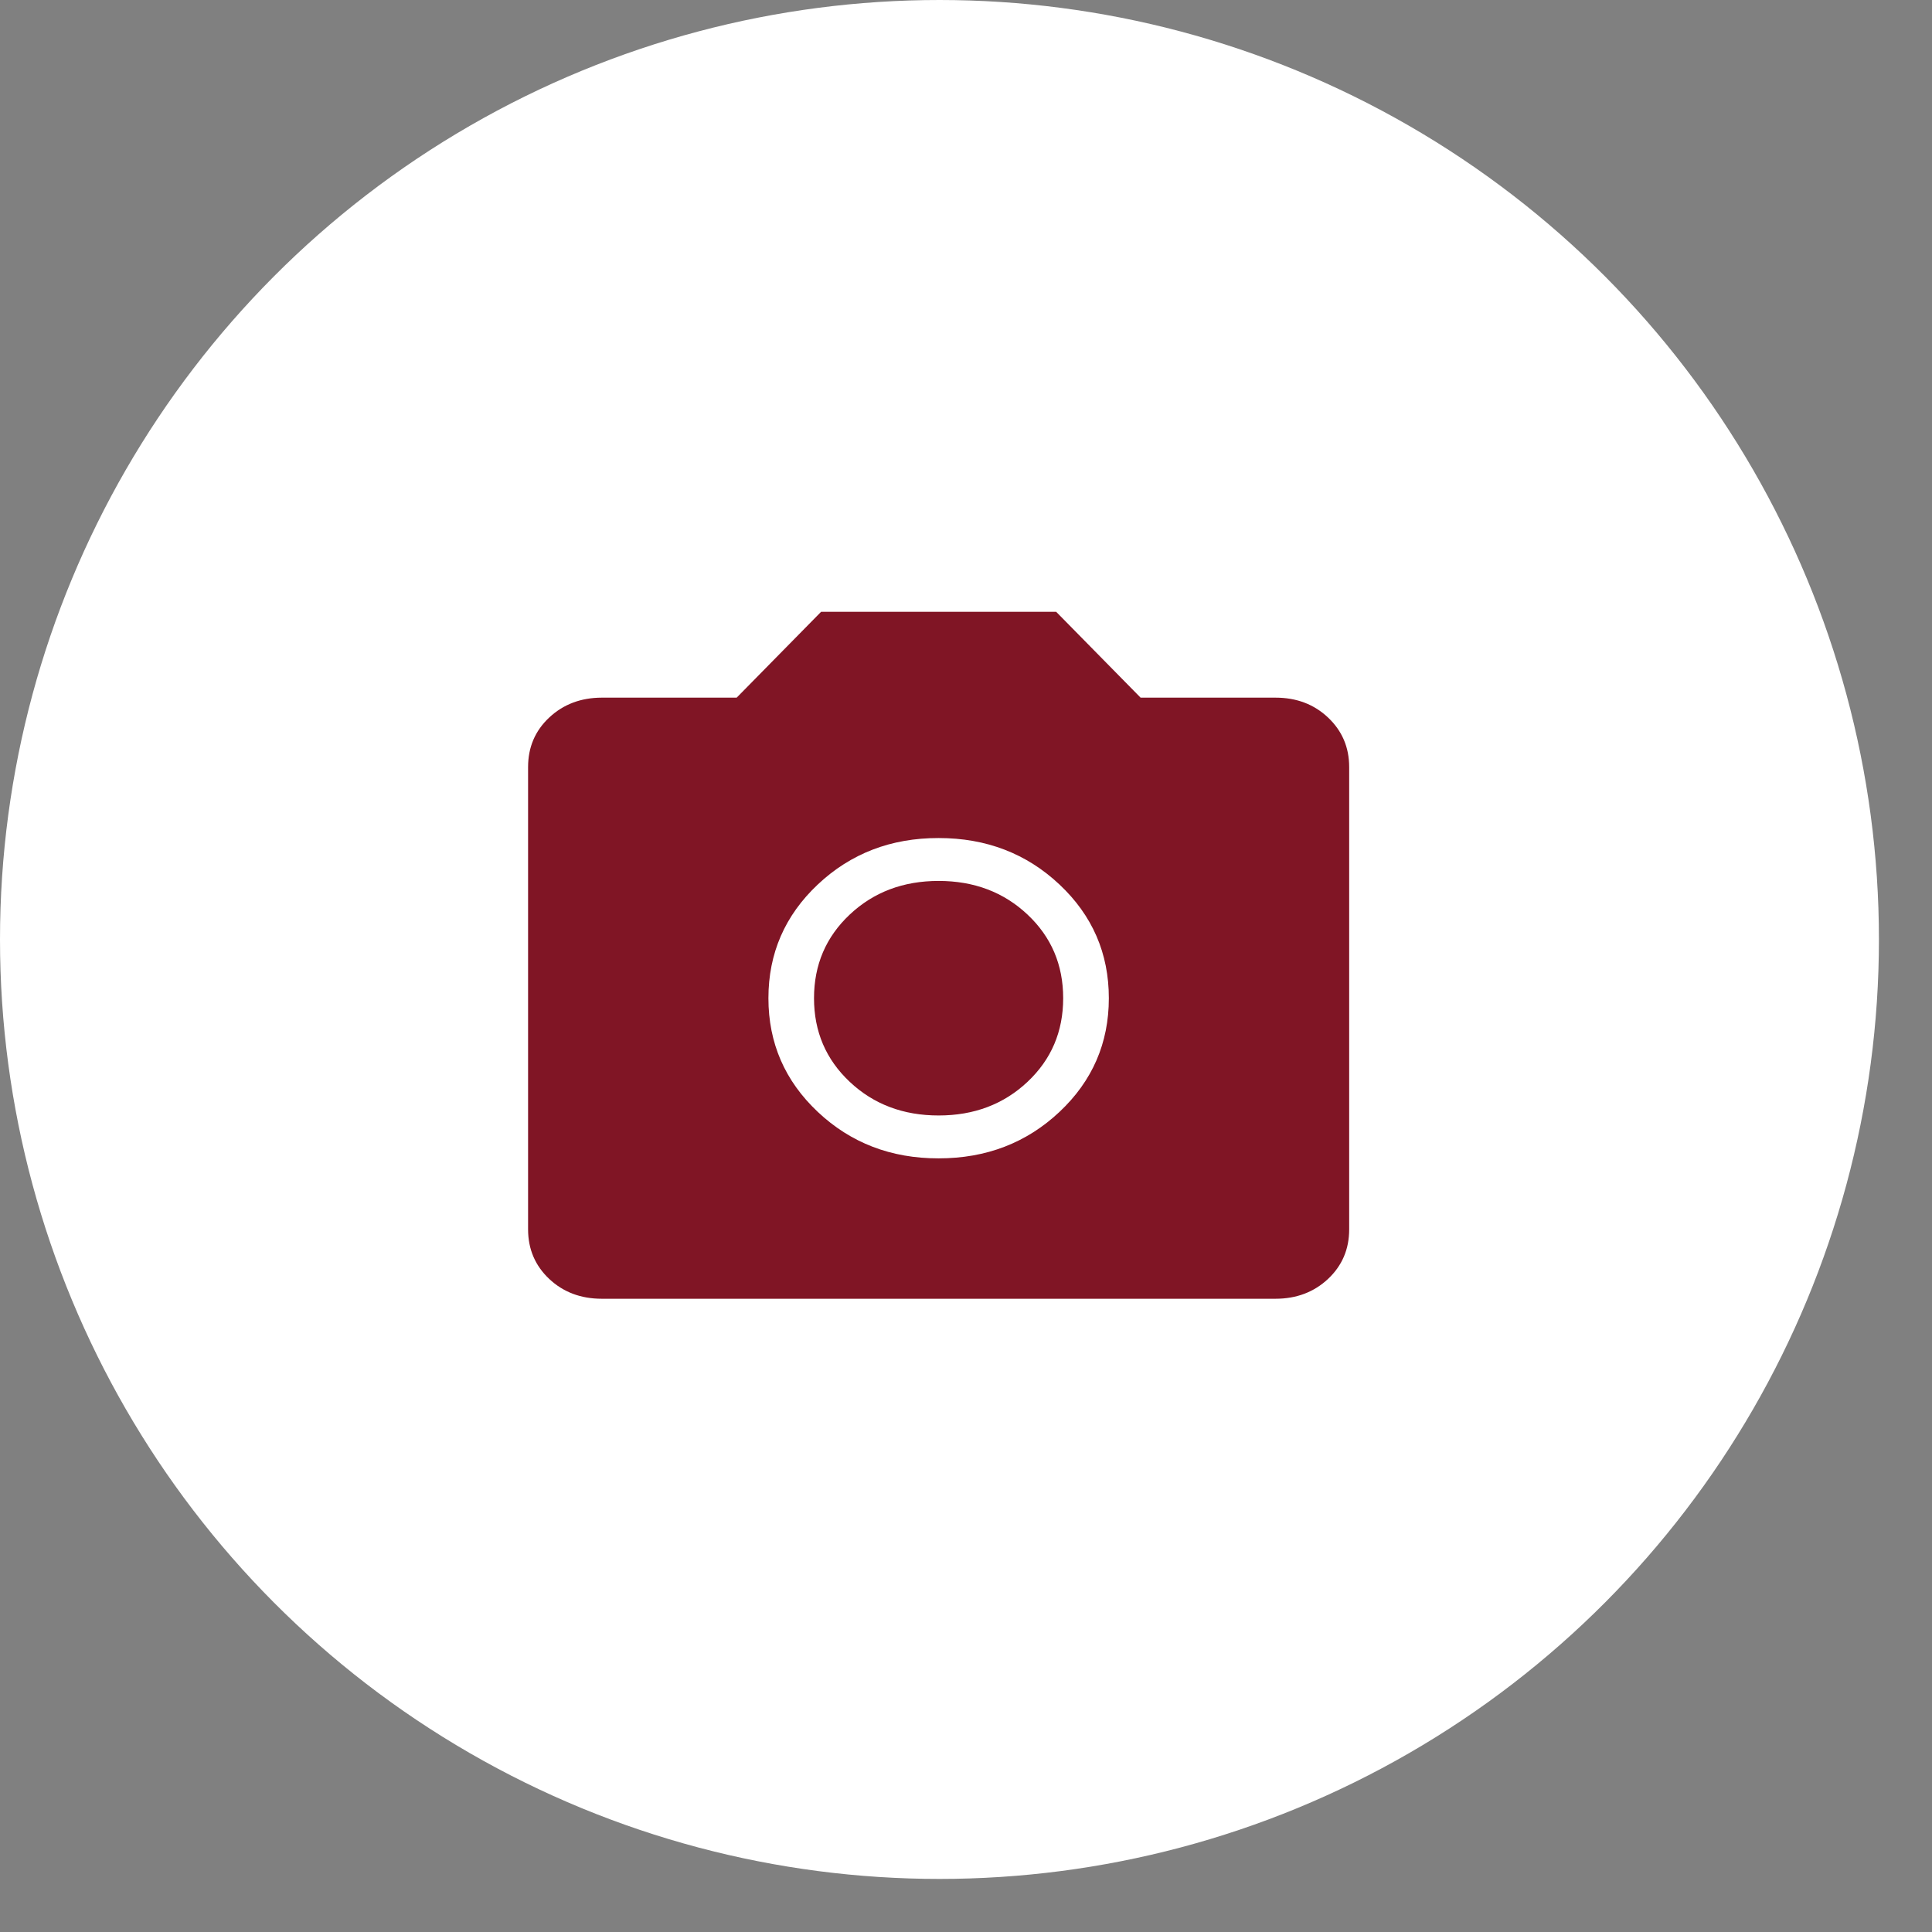 <svg width="30" height="30" viewBox="0 0 30 30" fill="none" xmlns="http://www.w3.org/2000/svg">
<rect x="0" y="0" width="30" height="30" fill="#808080" stroke="none"/>
<circle cx="14.588" cy="14.588" r="14.588" fill="white"/>
<path d="M14.575 17.987C15.315 17.987 15.94 17.746 16.451 17.266C16.962 16.786 17.218 16.197 17.218 15.5C17.218 14.803 16.962 14.214 16.451 13.734C15.94 13.254 15.315 13.013 14.575 13.013C13.835 13.012 13.21 13.253 12.699 13.734C12.188 14.215 11.932 14.804 11.932 15.5C11.932 16.196 12.188 16.785 12.699 17.266C13.21 17.747 13.835 17.988 14.575 17.987M14.575 17.321C14.025 17.321 13.565 17.147 13.195 16.799C12.825 16.451 12.64 16.018 12.64 15.5C12.64 14.982 12.825 14.549 13.195 14.201C13.565 13.853 14.025 13.679 14.575 13.679C15.125 13.679 15.585 13.853 15.955 14.201C16.325 14.549 16.509 14.982 16.509 15.5C16.509 16.018 16.325 16.451 15.955 16.799C15.585 17.147 15.125 17.321 14.575 17.321ZM9.345 20.167C9.018 20.167 8.746 20.064 8.528 19.859C8.31 19.653 8.2 19.397 8.2 19.089V11.911C8.2 11.604 8.309 11.347 8.528 11.142C8.747 10.937 9.019 10.834 9.344 10.833H11.439L12.75 9.5H16.4L17.711 10.833H19.806C20.132 10.833 20.404 10.936 20.622 11.142C20.84 11.348 20.95 11.604 20.95 11.911V19.09C20.95 19.397 20.841 19.653 20.622 19.859C20.403 20.064 20.131 20.167 19.806 20.167H9.345Z" fill="#801525"/>
</svg>
